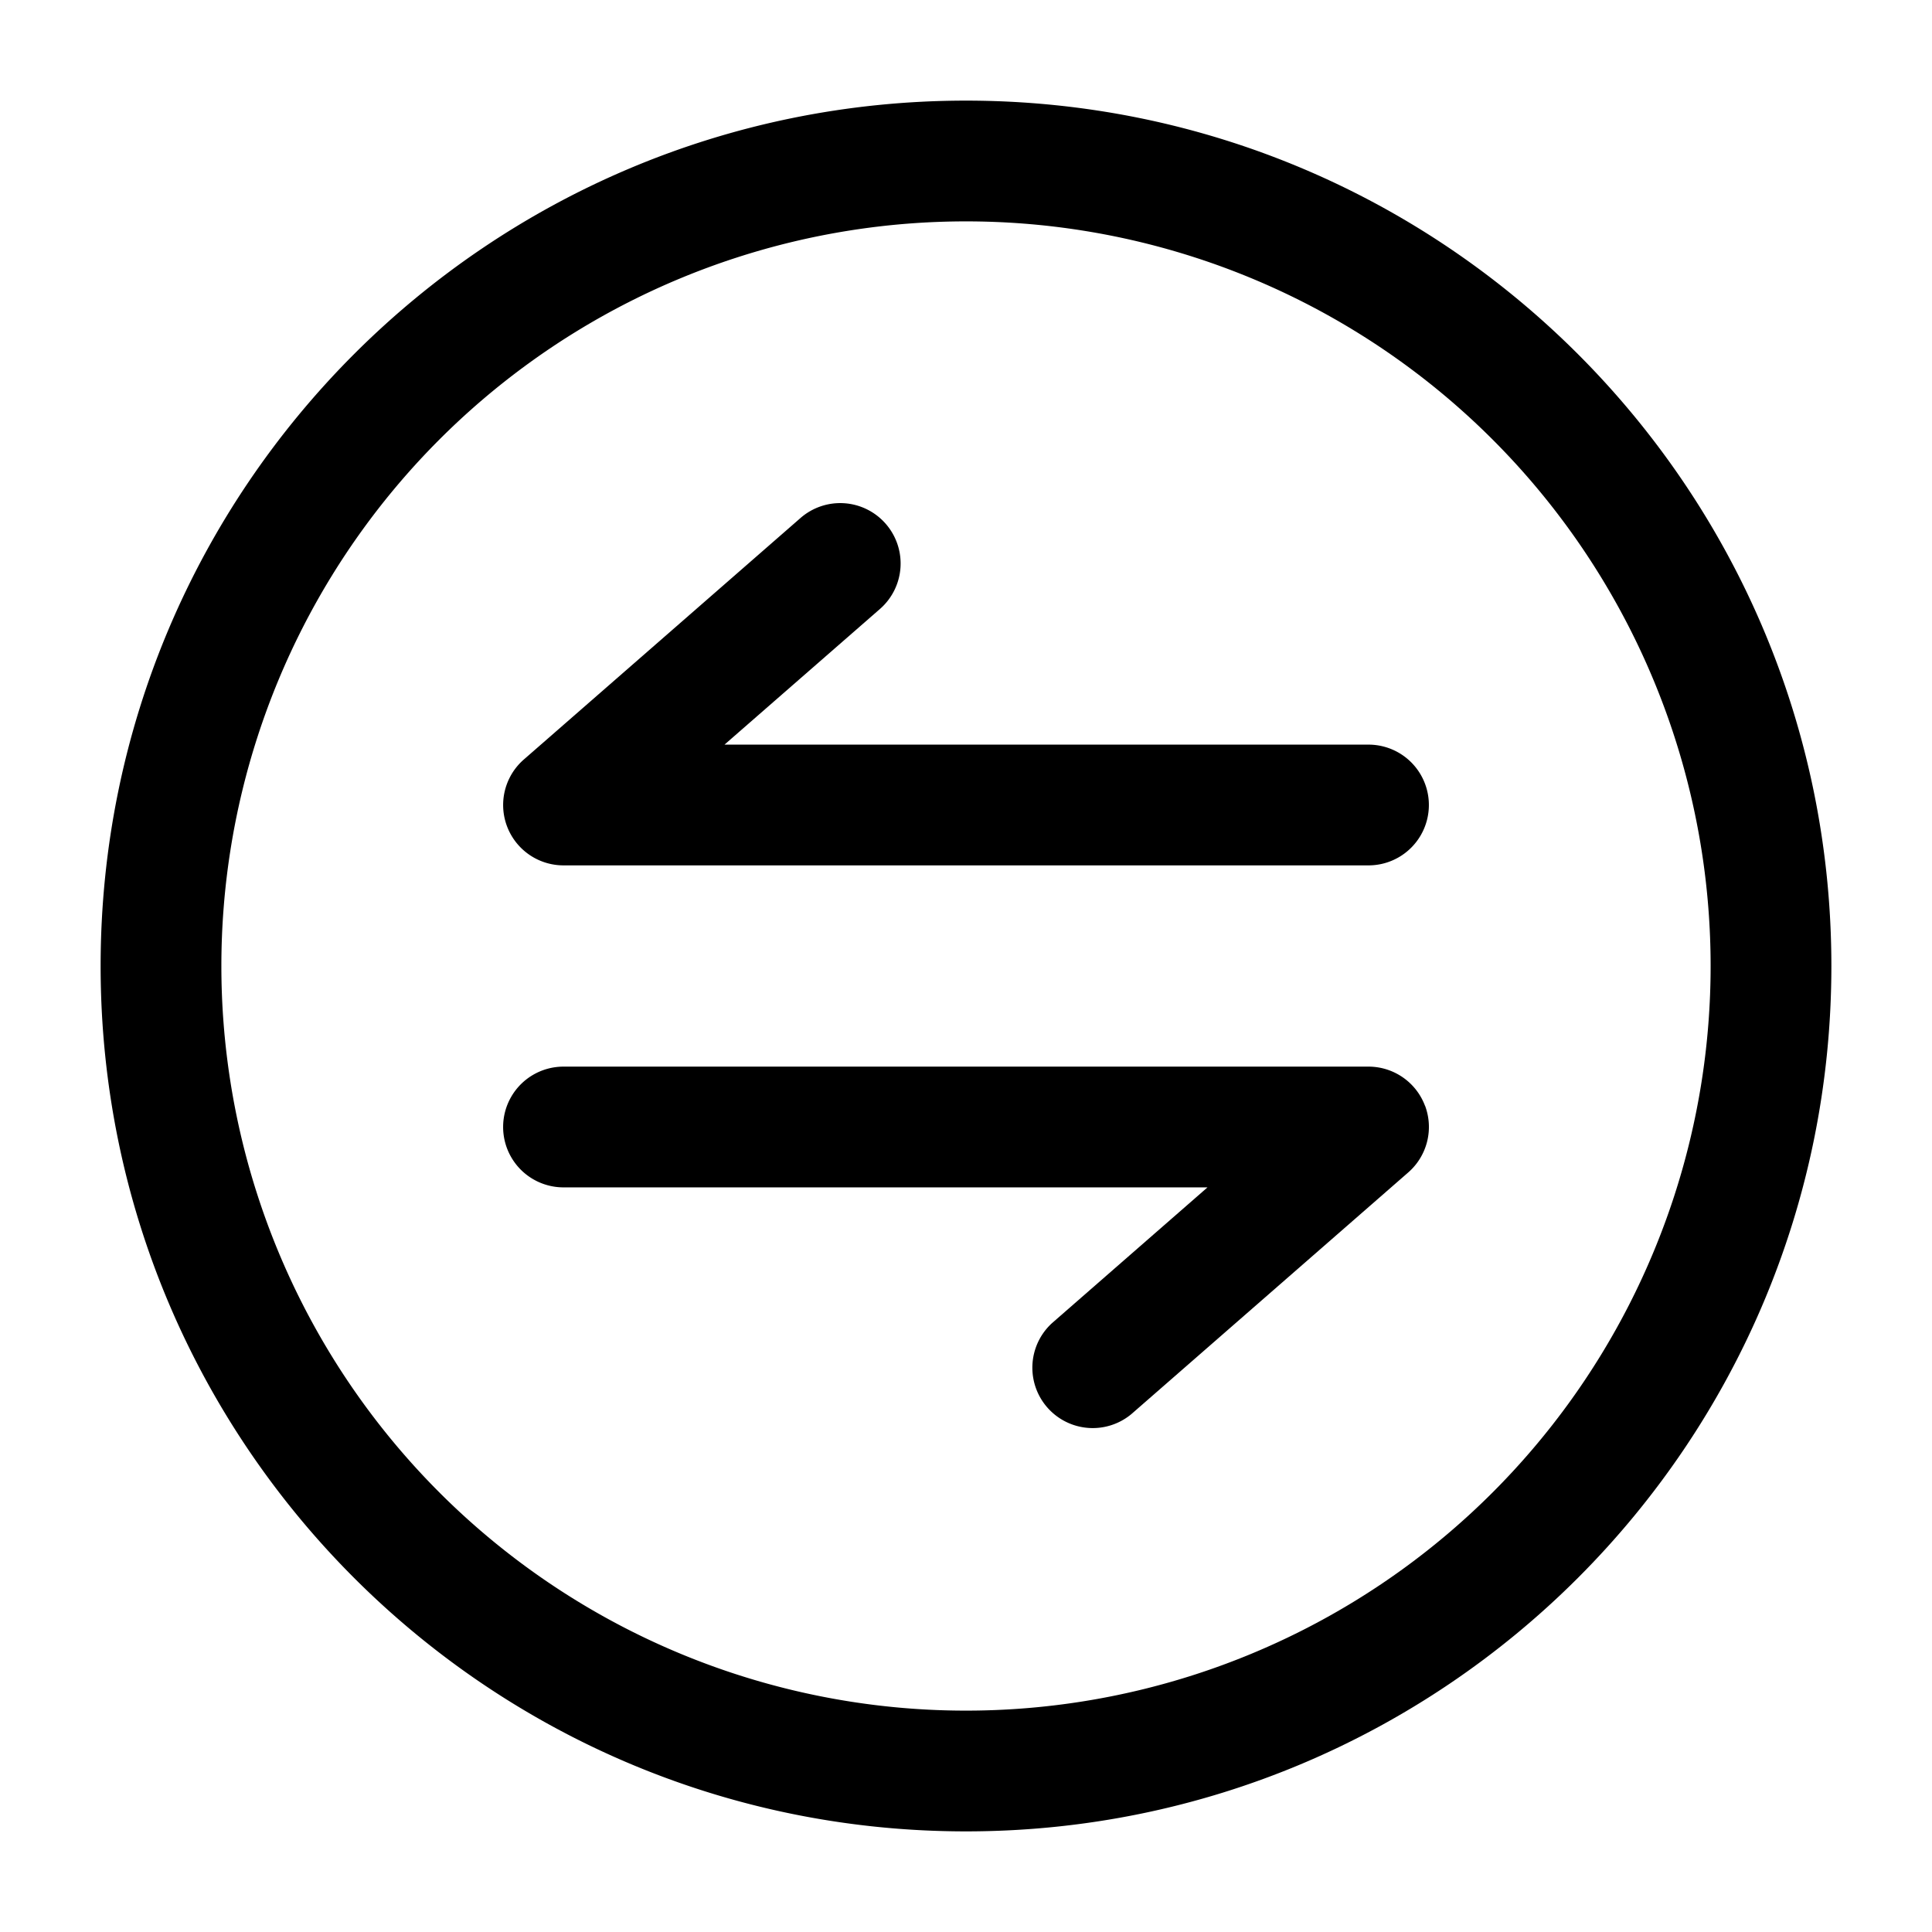 <svg viewBox="0 0 24 24"><g fill="currentColor" fill-rule="evenodd" clip-rule="evenodd"><path d="M12 2.75a9.25 9.25 0 1 0 0 18.5a9.25 9.25 0 0 0 0-18.5M1.25 12C1.25 6.063 6.063 1.25 12 1.25S22.75 6.063 22.75 12S17.937 22.75 12 22.75S1.25 17.937 1.25 12"/><path d="M11.003 6.507a.75.75 0 0 1-.072 1.058L9 9.25h8a.75.75 0 0 1 0 1.5H7a.75.75 0 0 1-.493-1.315l3.437-3a.75.75 0 0 1 1.059.072m6.699 7.23A.75.75 0 0 0 17 13.25H7a.75.75 0 0 0 0 1.5h8l-1.93 1.685a.75.75 0 0 0 .986 1.13l3.437-3a.75.75 0 0 0 .21-.828"/></g></svg>